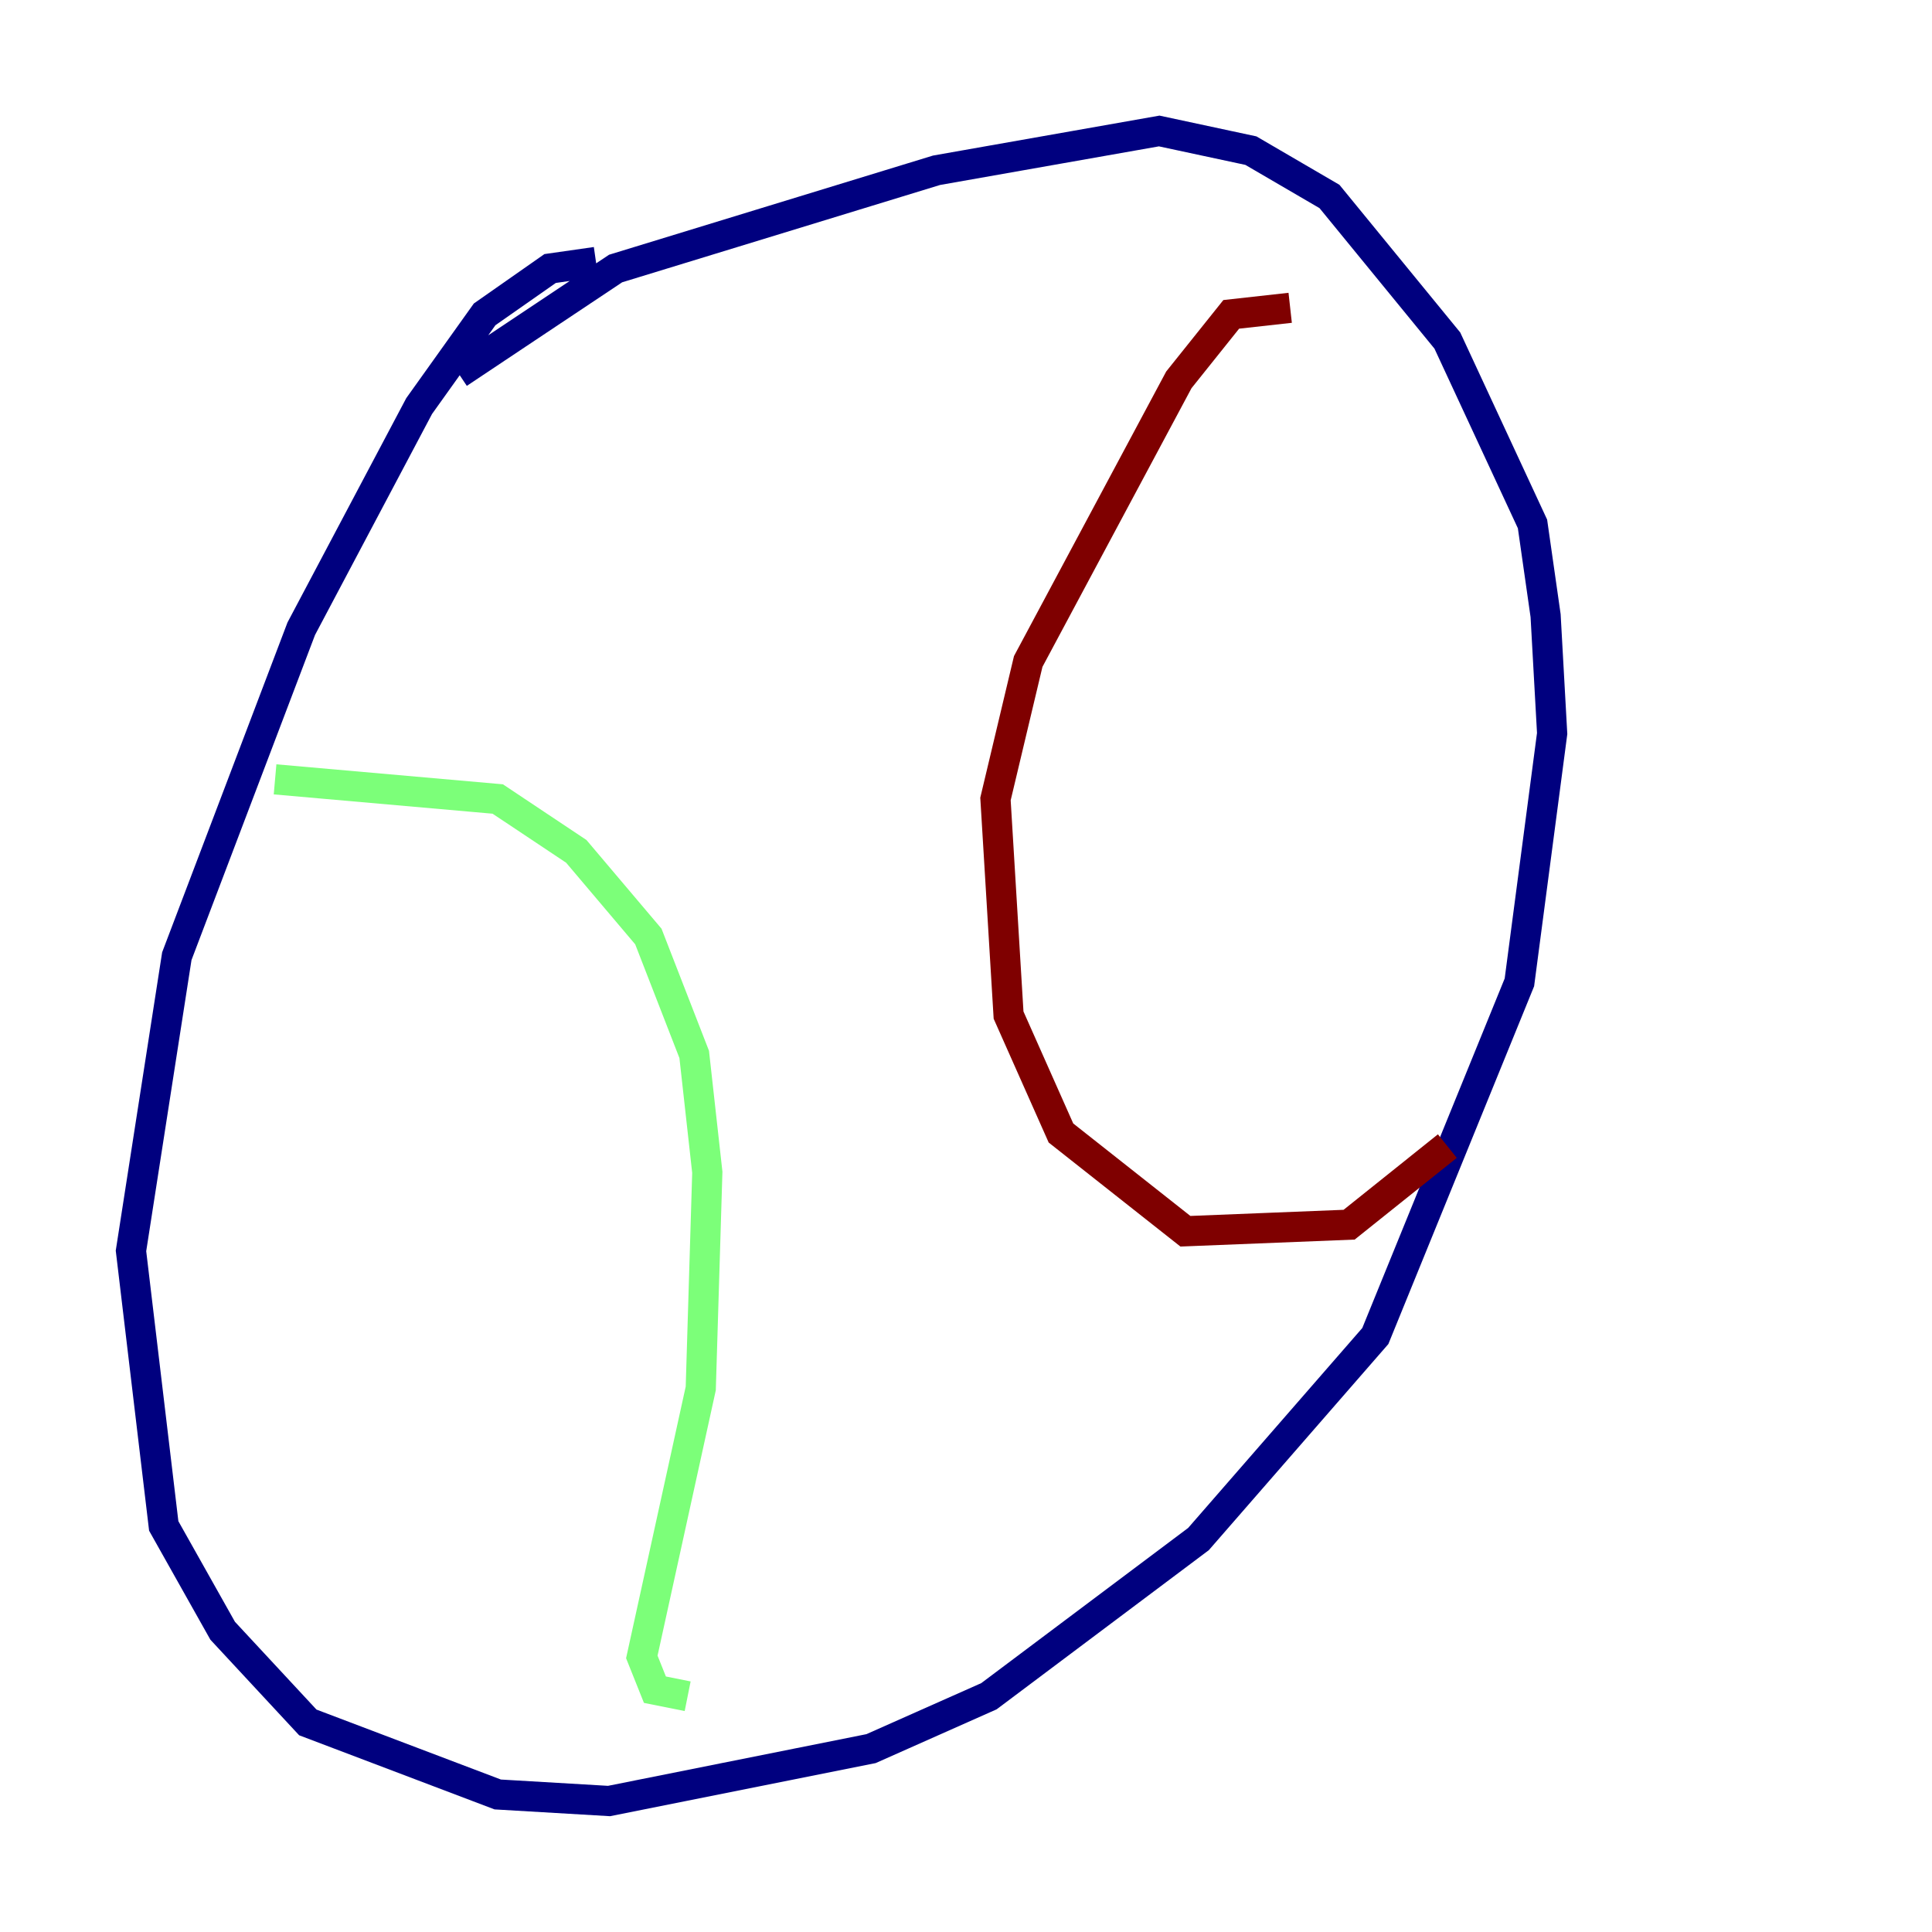 <?xml version="1.0" encoding="utf-8" ?>
<svg baseProfile="tiny" height="128" version="1.2" viewBox="0,0,128,128" width="128" xmlns="http://www.w3.org/2000/svg" xmlns:ev="http://www.w3.org/2001/xml-events" xmlns:xlink="http://www.w3.org/1999/xlink"><defs /><polyline fill="none" points="39.485,17.356 36.447,17.79 32.108,20.827 27.77,26.902 19.959,41.654 11.715,63.349 8.678,82.875 10.848,101.098 14.752,108.041 20.393,114.115 32.976,118.888 40.352,119.322 57.709,115.851 65.519,112.38 79.403,101.966 91.119,88.515 100.664,65.085 102.834,48.597 102.4,40.786 101.532,34.712 95.891,22.563 88.081,13.017 82.875,9.98 76.8,8.678 62.047,11.281 40.786,17.79 30.373,24.732" stroke="#00007f" stroke-width="2" /><polyline fill="none" points="18.224,51.634 32.976,52.936 38.183,56.407 42.956,62.047 45.993,69.858 46.861,77.668 46.427,91.986 42.522,109.776 43.39,111.946 45.559,112.38" stroke="#7cff79" stroke-width="2" /><polyline fill="none" points="85.478,20.393 81.573,20.827 78.102,25.166 68.122,43.824 65.953,52.936 66.82,67.254 70.291,75.064 78.536,81.573 89.383,81.139 95.891,75.932" stroke="#7f0000" stroke-width="2" /></svg>